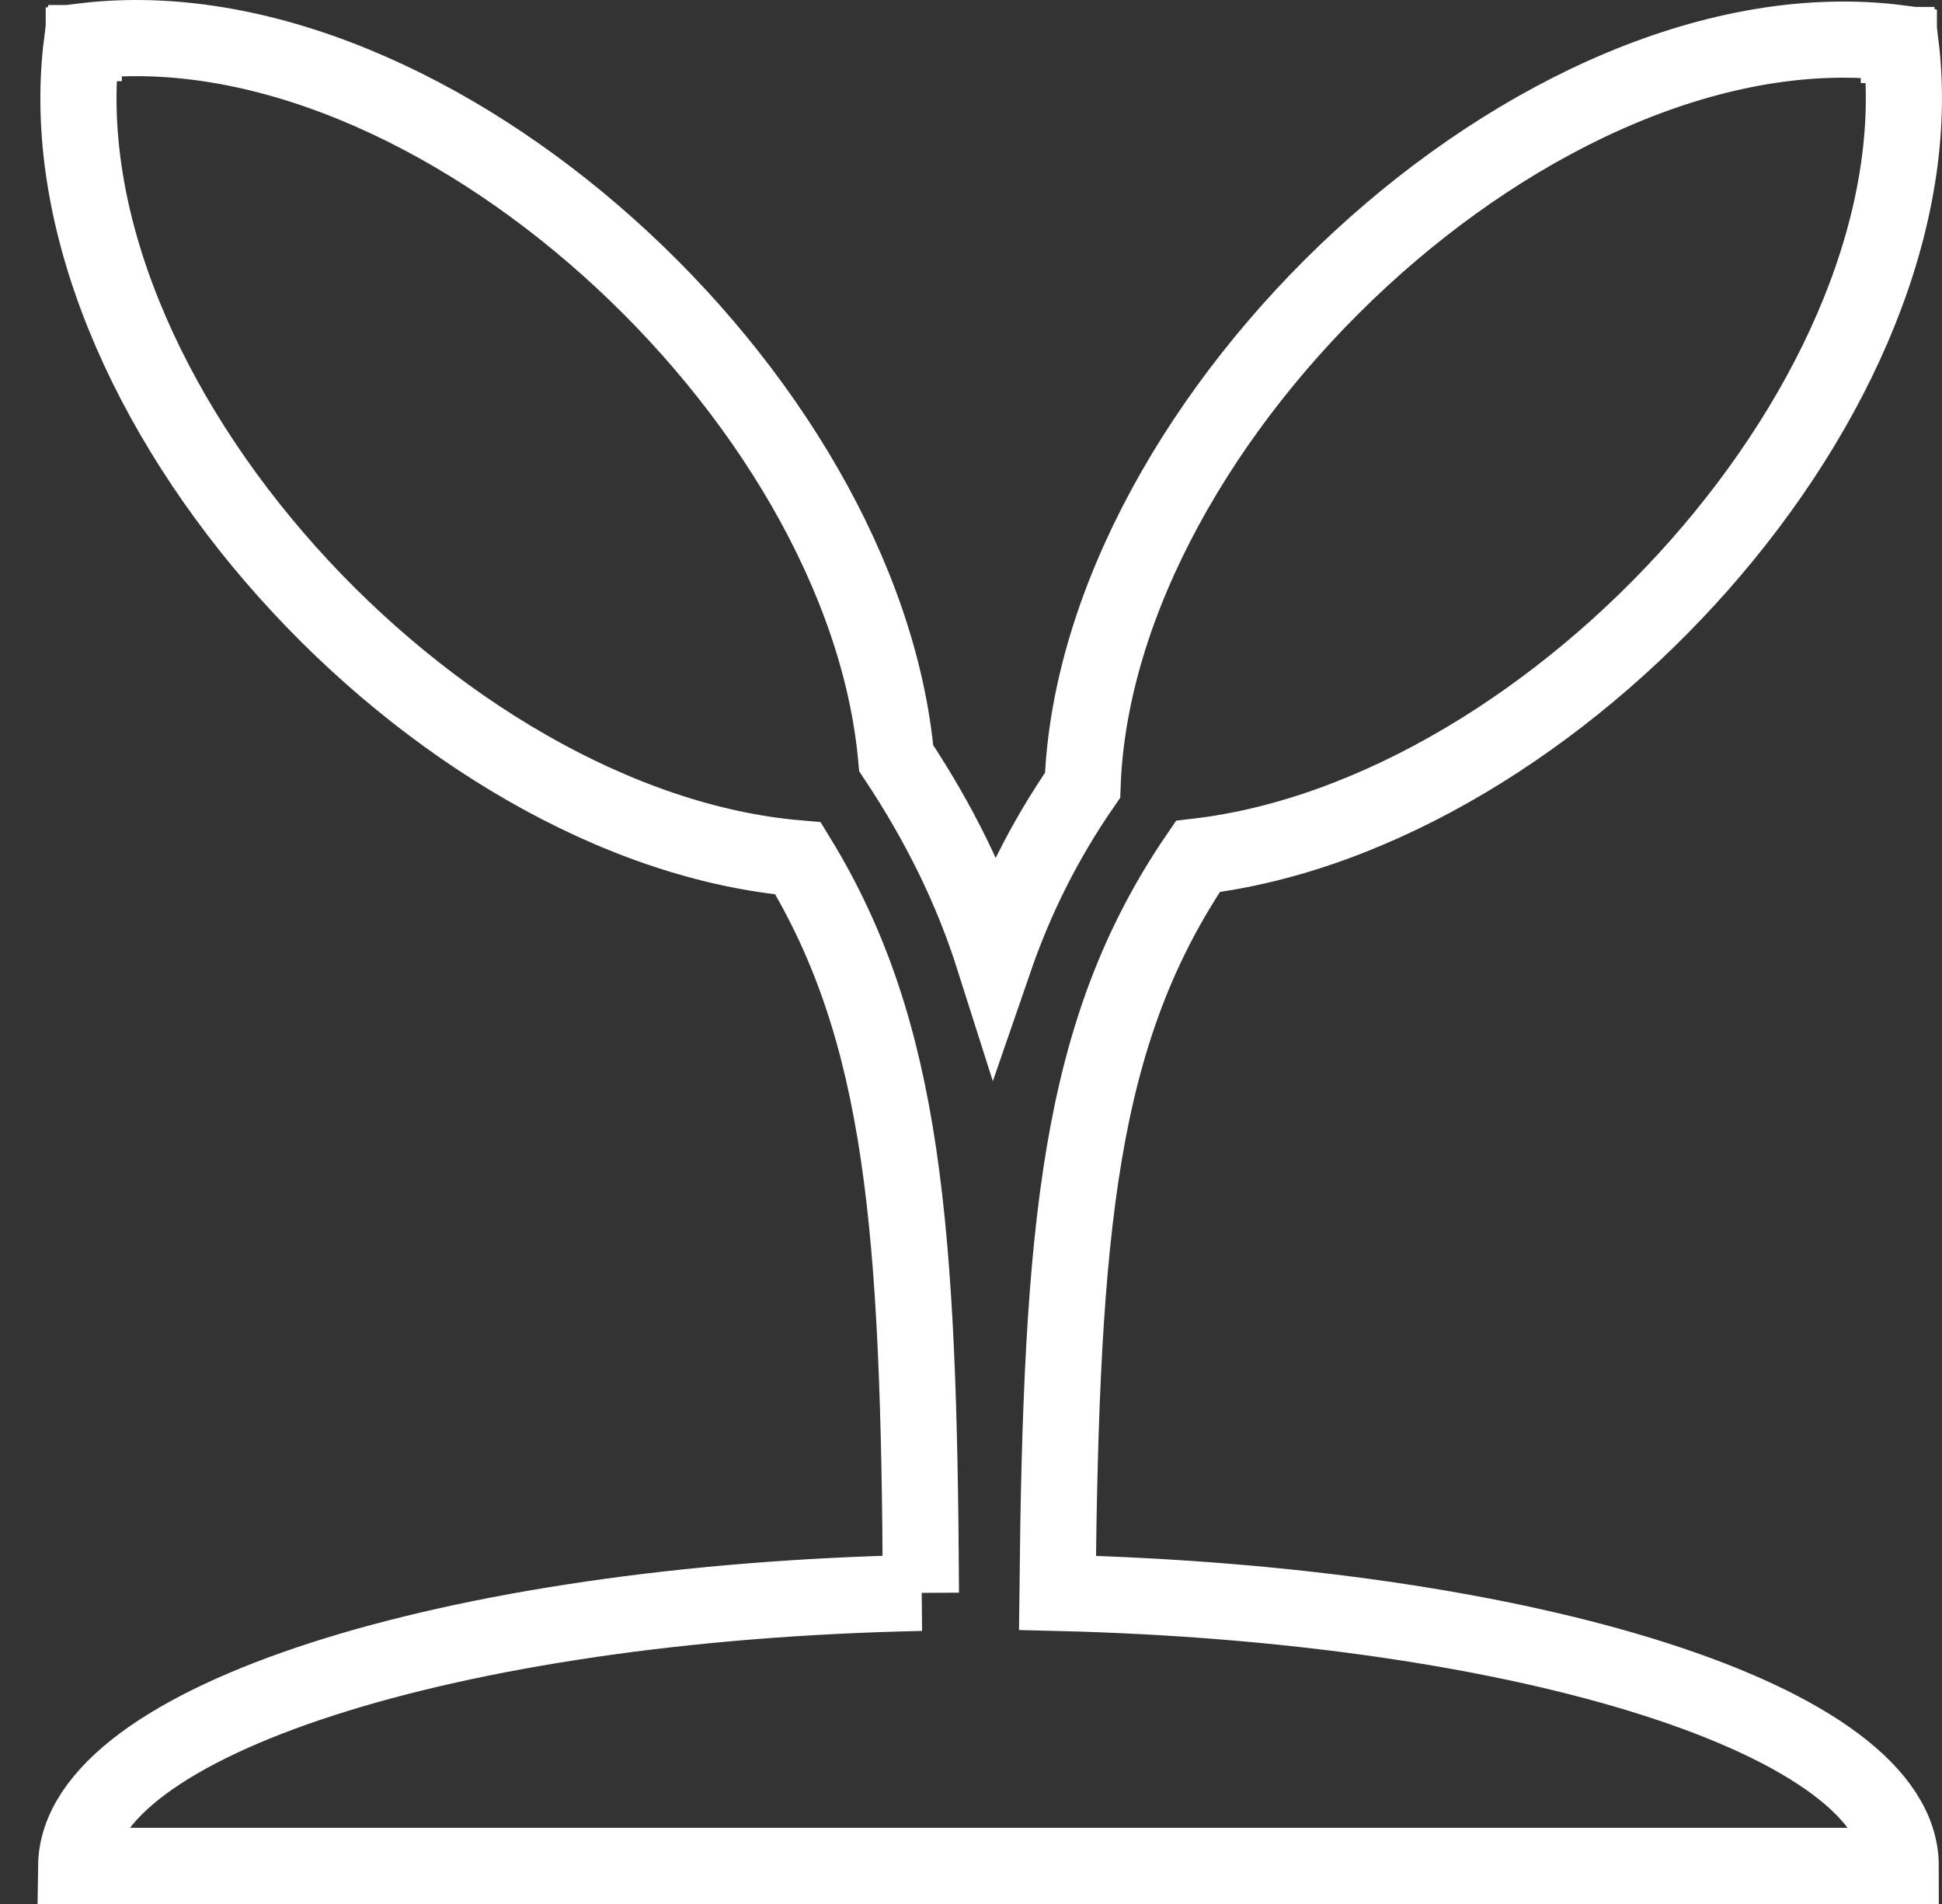 <svg width="51" height="50" viewBox="0 0 51 50" fill="none" xmlns="http://www.w3.org/2000/svg">
<rect x="0" y="0" width="51" height="50" fill="#333333" stroke="none"/>
<path d="M24.185 41.83C24.135 32.241 23.736 27.091 20.959 22.541C11.43 21.731 0.981 10.421 2.15 1.132H2.2V1.082C11.38 -0.028 22.677 10.371 23.536 19.911C24.645 21.581 25.504 23.291 26.113 25.211C26.672 23.591 27.422 22.081 28.43 20.621C28.78 10.931 40.437 -0.078 49.867 1.132V1.182H49.916C51.025 10.271 40.887 21.381 31.457 22.491C28.331 27.081 27.871 32.181 27.771 41.83C40.177 42.13 49.916 45.21 49.916 49H2C2.05 45.21 11.839 42.08 24.195 41.83H24.185Z" stroke="white" stroke-width="2" stroke-miterlimit="10"/>
</svg>
